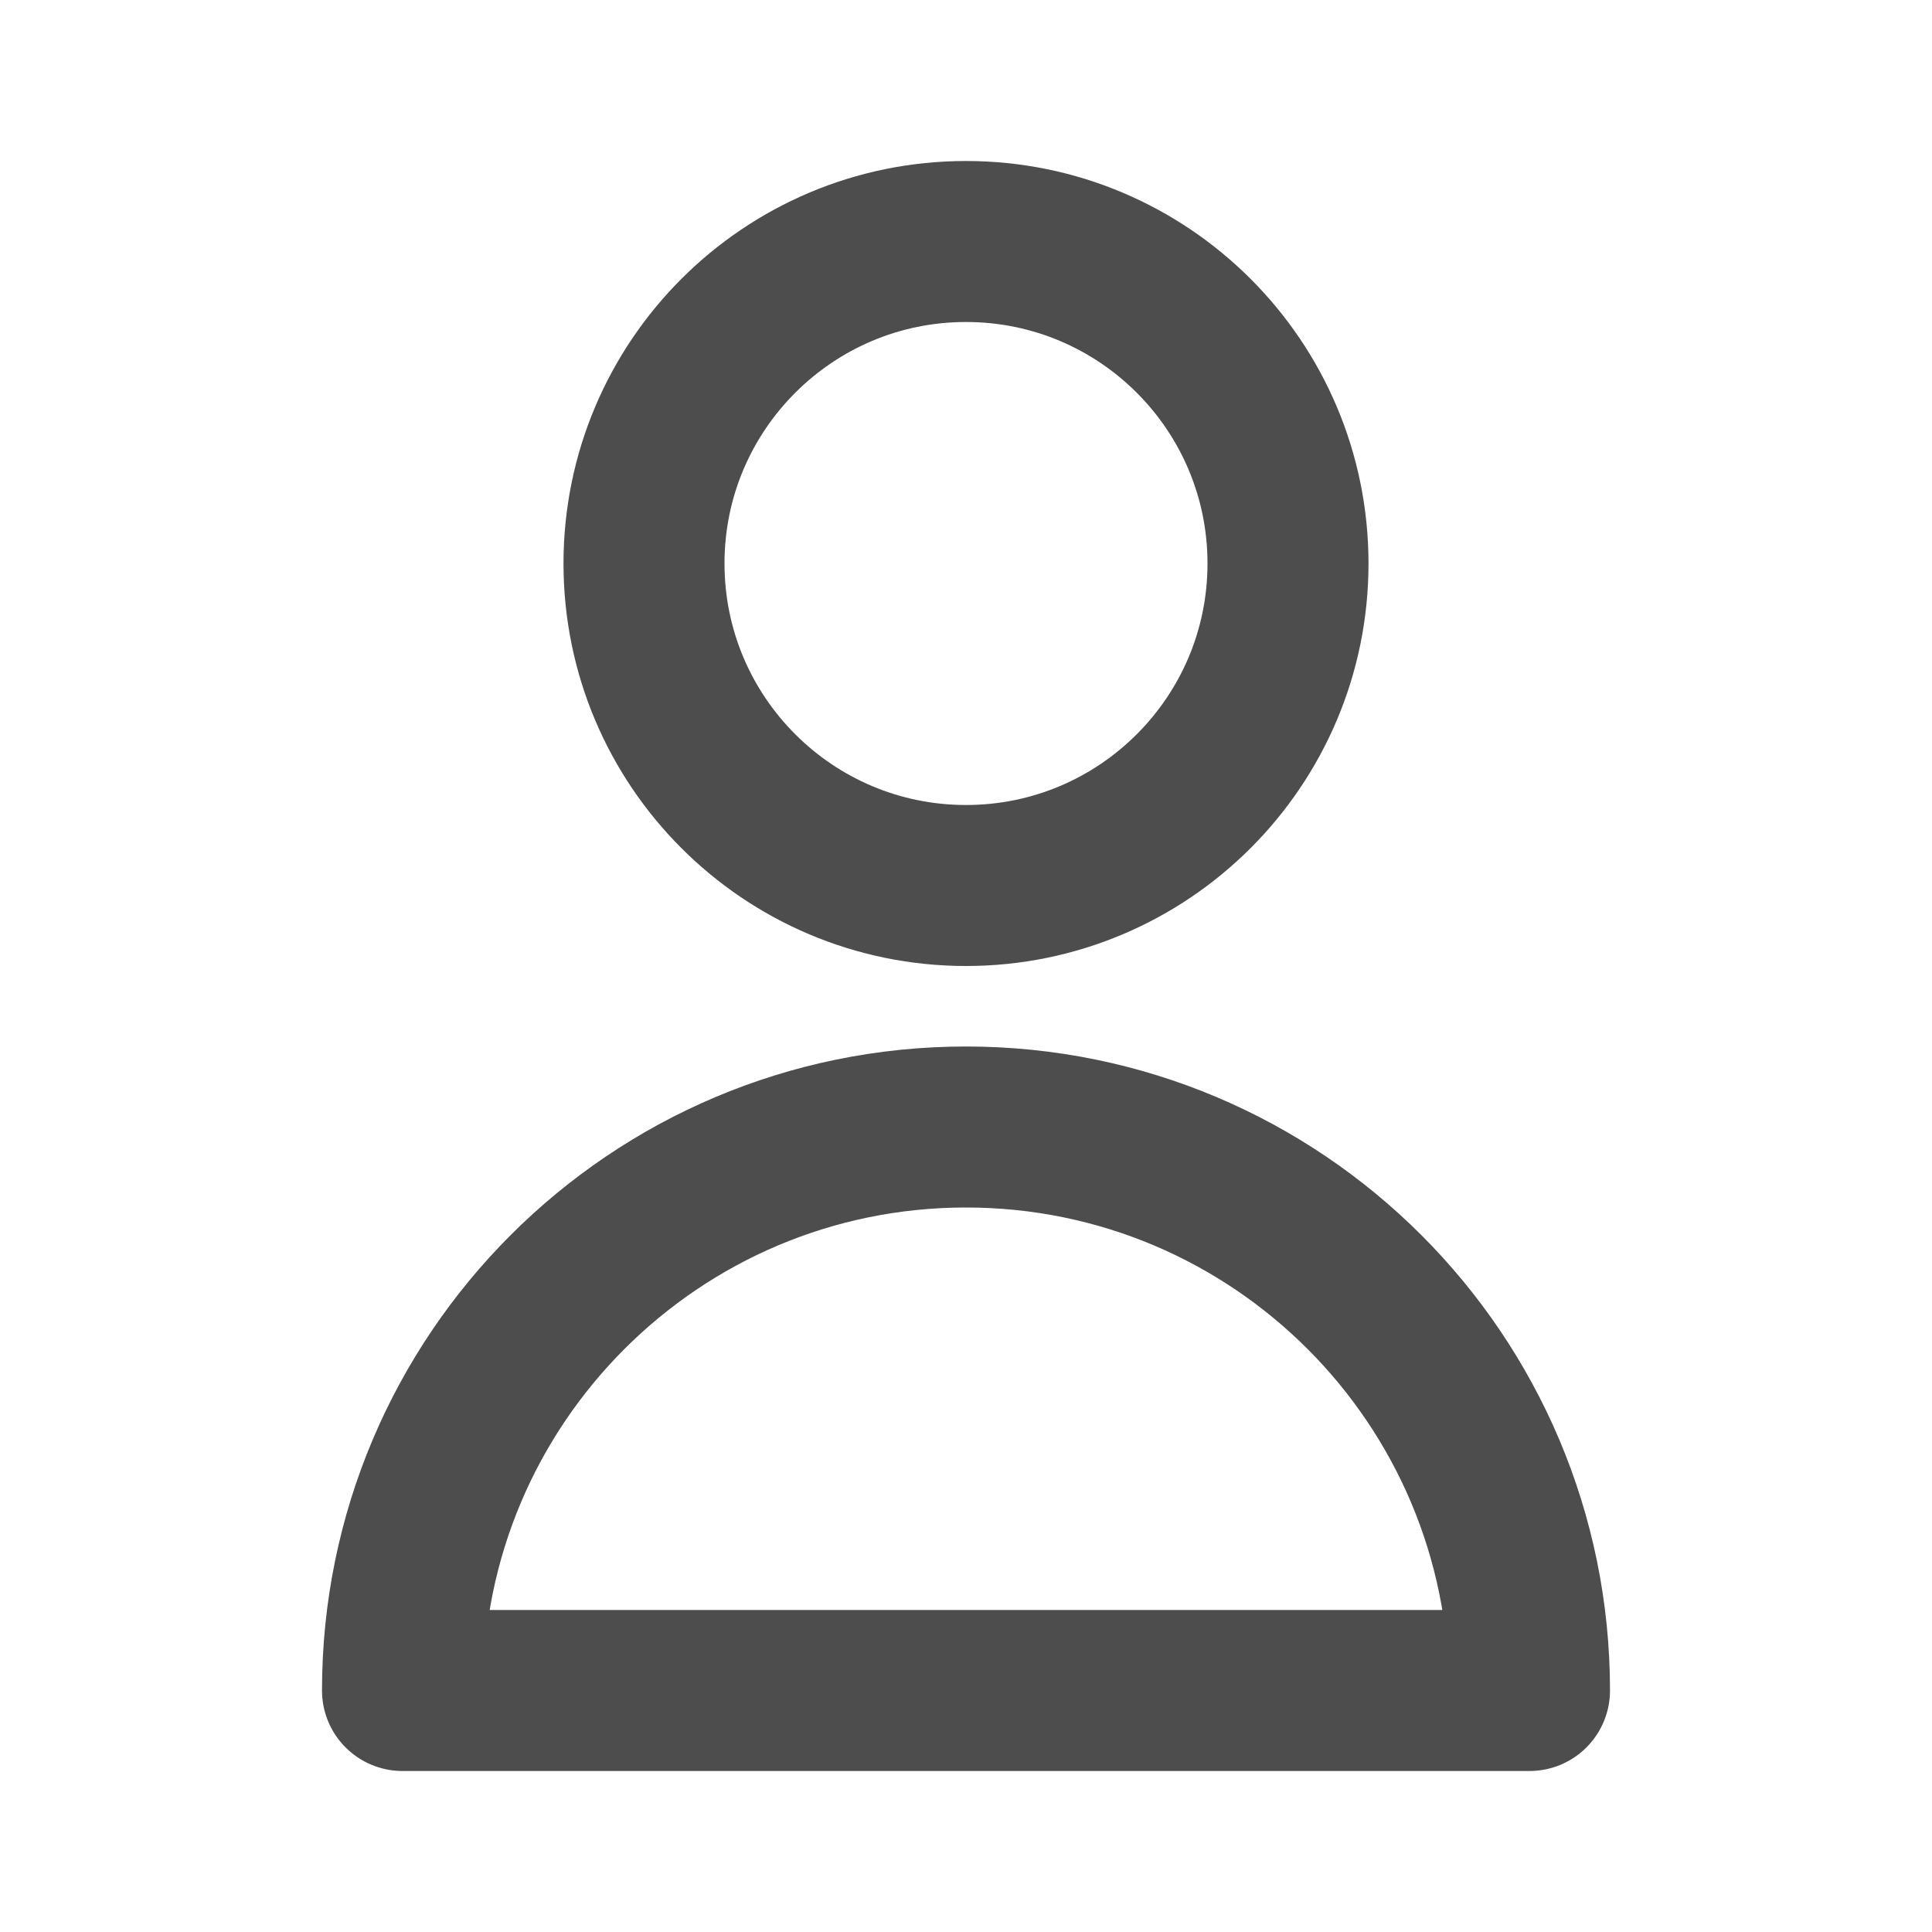 <svg width="24" height="24" viewBox="0 0 24 24" fill="none" xmlns="http://www.w3.org/2000/svg">
<g id="BASE ICONS | OUTLINE">
<g id="Icon">
<path d="M16 7C16 9.209 14.209 11 12 11C9.791 11 8 9.209 8 7C8 4.791 9.791 3 12 3C14.209 3 16 4.791 16 7Z" stroke="#4D4D4D" stroke-width="2" stroke-linecap="round" stroke-linejoin="round"/>
<path d="M12 14C8.134 14 5 17.134 5 21H19C19 17.134 15.866 14 12 14Z" stroke="#4D4D4D" stroke-width="2" stroke-linecap="round" stroke-linejoin="round"/>
</g>
</g>
</svg>
